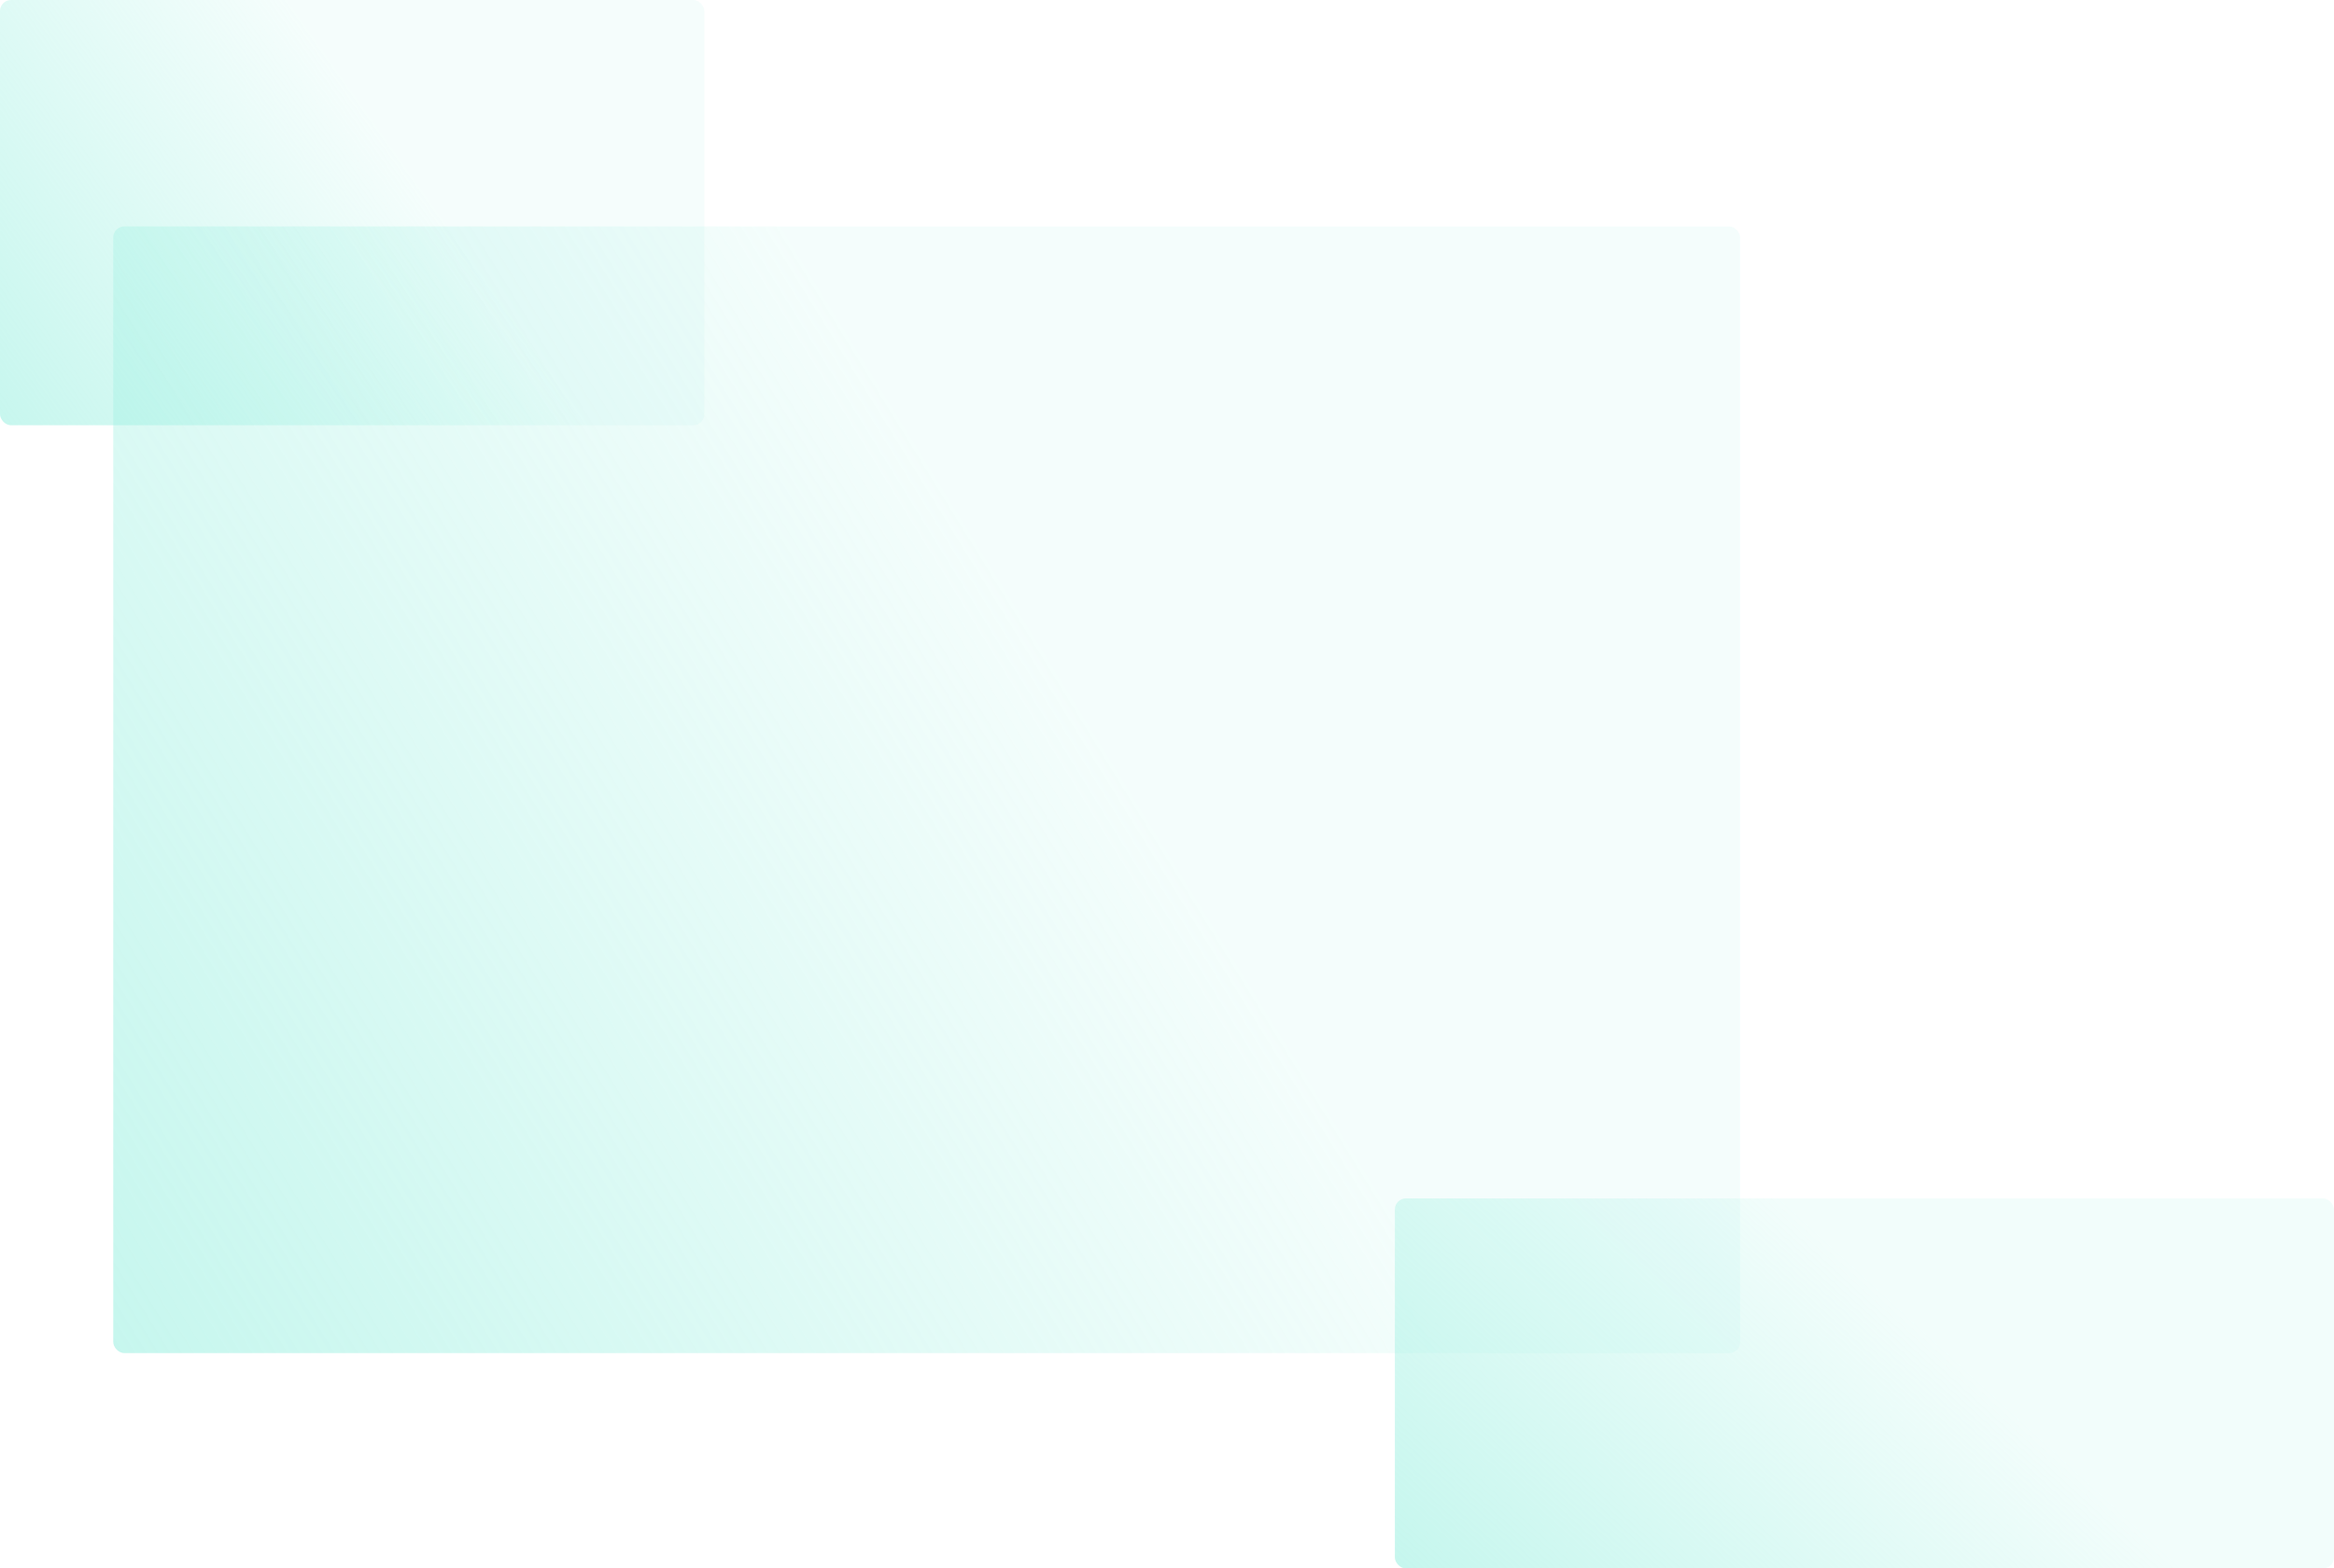 <svg width="845" height="568" viewBox="0 0 845 568" fill="none" xmlns="http://www.w3.org/2000/svg">
<rect x="41" y="82" width="589" height="408" rx="4" fill="url(#paint0_linear)"/>
<rect x="505" y="434" width="340" height="134" rx="4" fill="url(#paint1_linear)"/>
<rect width="255" height="154" rx="4" fill="url(#paint2_linear)"/>
<defs>
<linearGradient id="paint0_linear" x1="-333.5" y1="710.794" x2="393.63" y2="261.327" gradientUnits="userSpaceOnUse">
<stop offset="0.041" stop-color="#9BF0E1"/>
<stop offset="1" stop-color="#9BF0E1" stop-opacity="0.11"/>
</linearGradient>
<linearGradient id="paint1_linear" x1="288.82" y1="640.516" x2="554.885" y2="351.452" gradientUnits="userSpaceOnUse">
<stop offset="0.041" stop-color="#9BF0E1"/>
<stop offset="1" stop-color="#9BF0E1" stop-opacity="0.13"/>
</linearGradient>
<linearGradient id="paint2_linear" x1="-162.135" y1="237.339" x2="127.403" y2="32.055" gradientUnits="userSpaceOnUse">
<stop offset="0.041" stop-color="#9BF0E1"/>
<stop offset="1" stop-color="#9BF0E1" stop-opacity="0.1"/>
</linearGradient>
</defs>
</svg>

